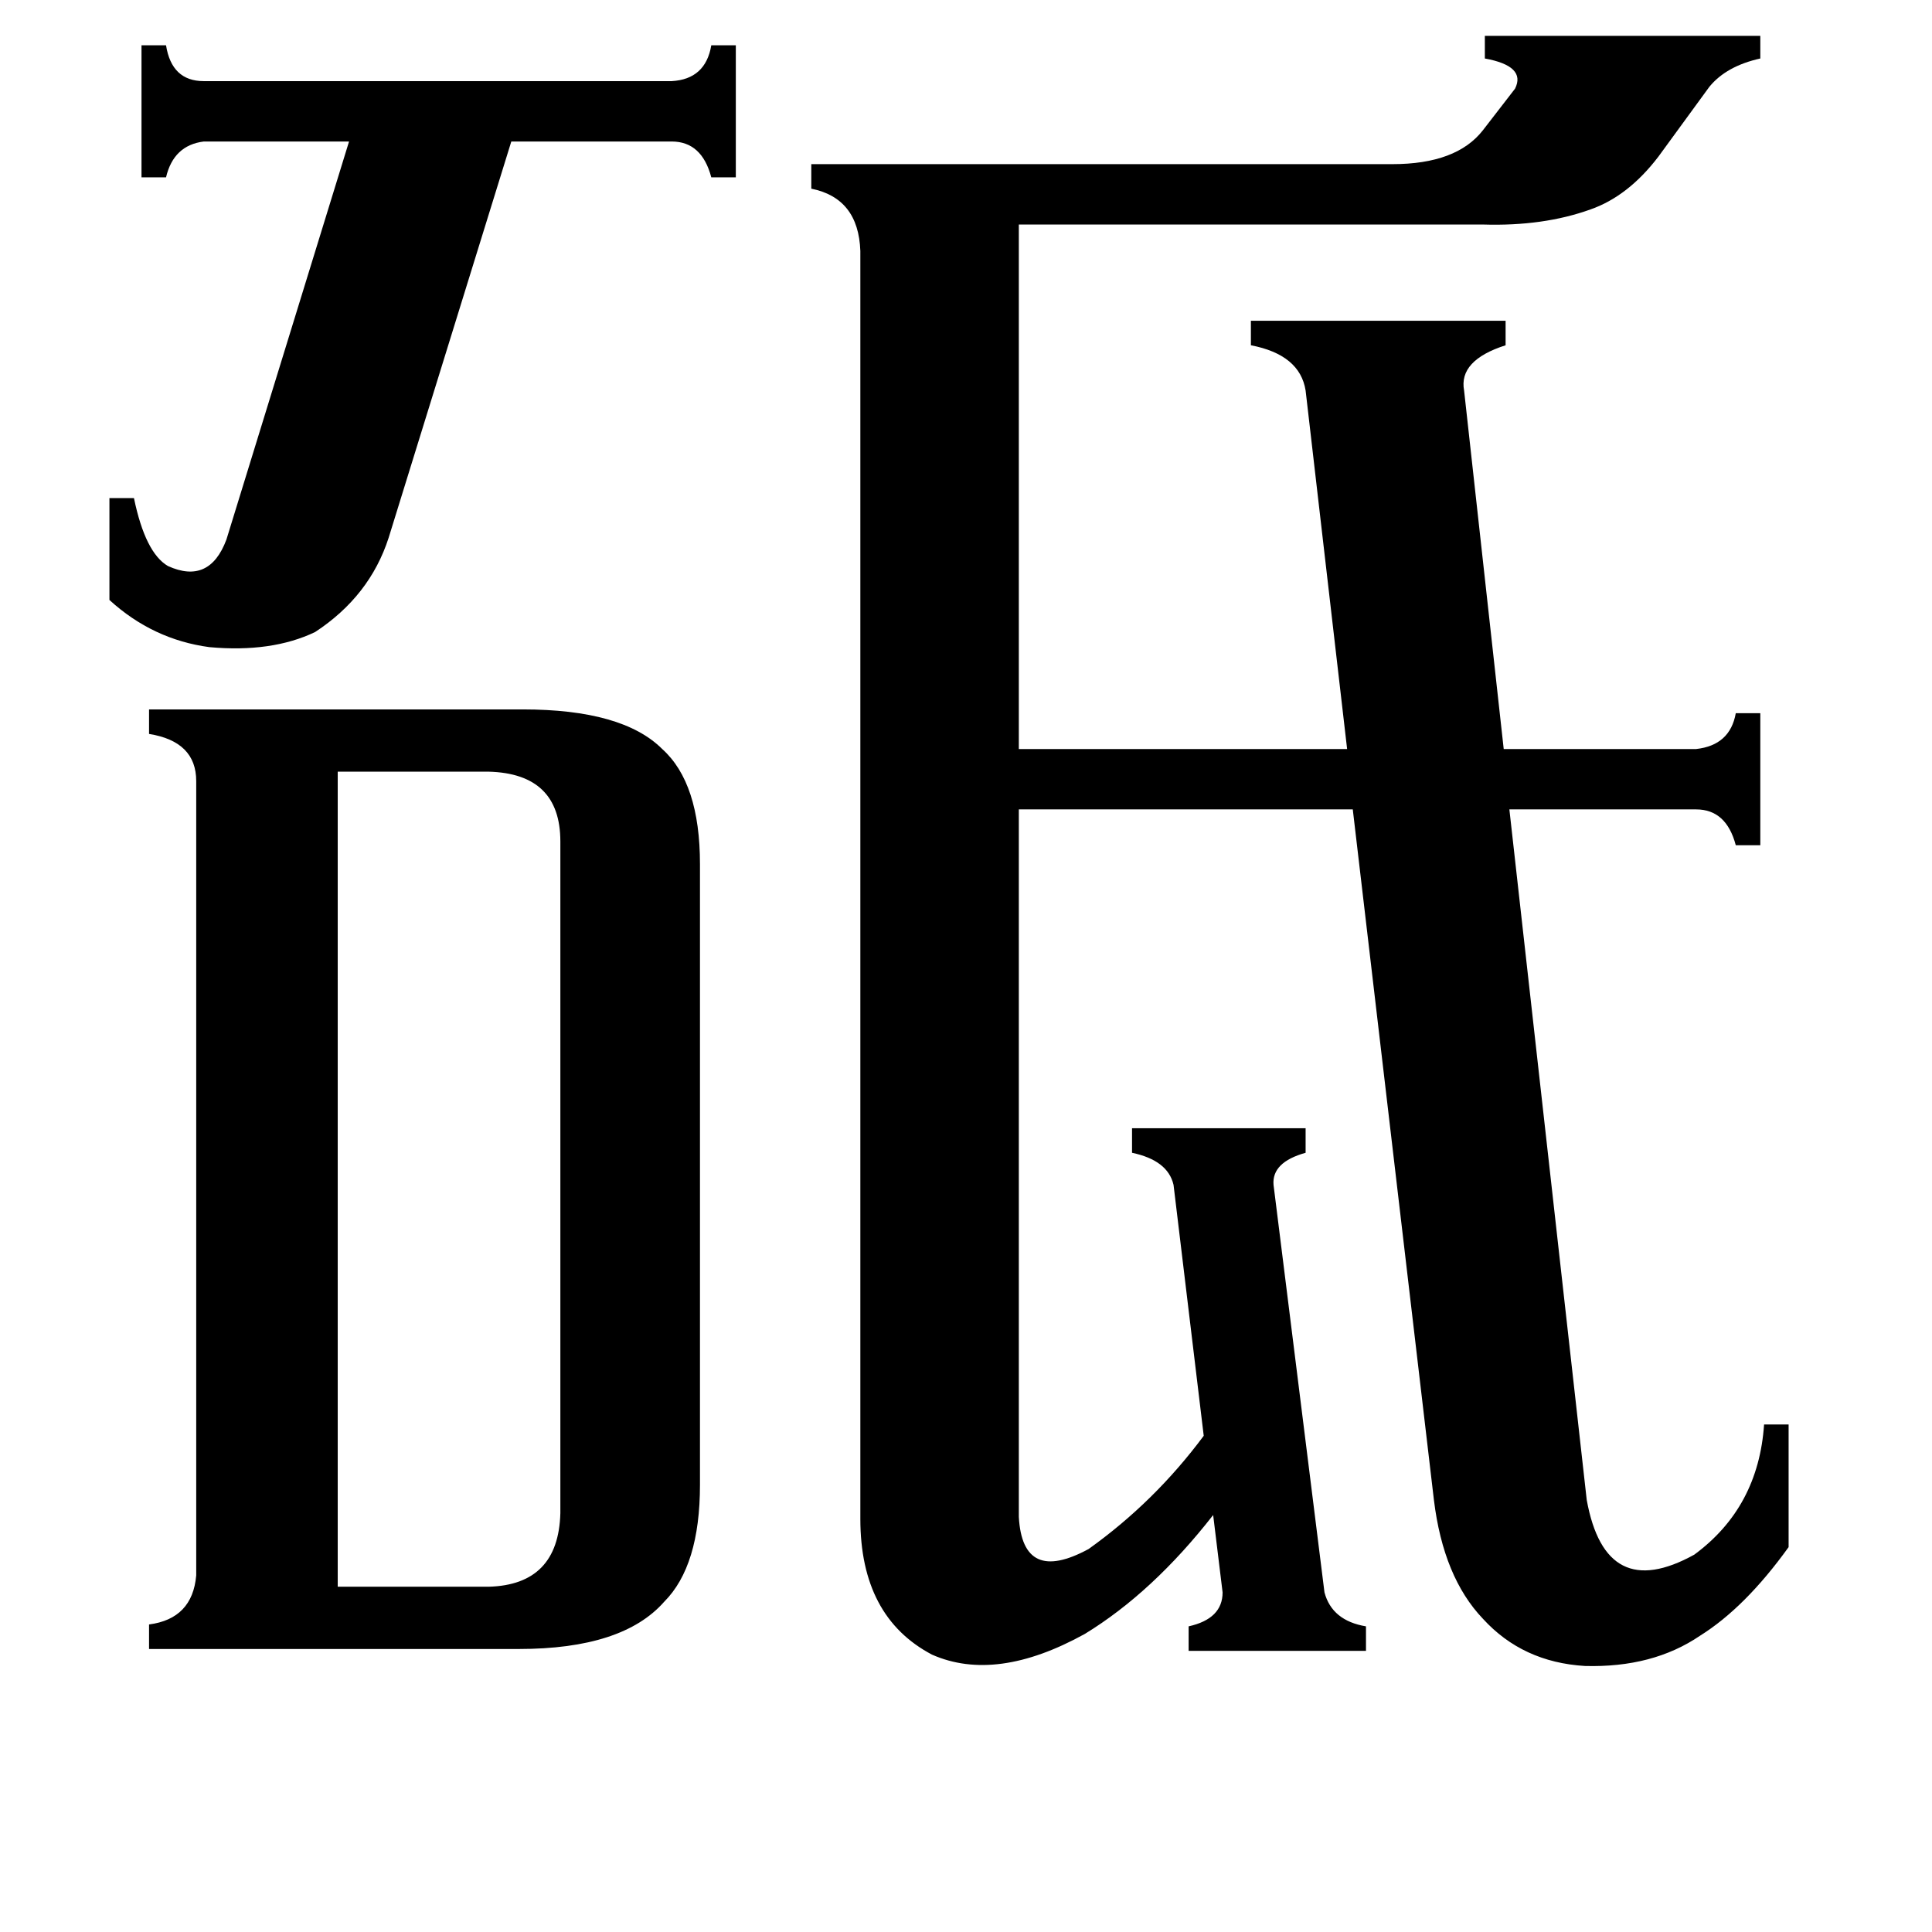<svg xmlns="http://www.w3.org/2000/svg" viewBox="0 -800 1024 1024">
	<path fill="#000000" d="M58 -536H71Q77 -507 89 -500Q111 -490 120 -514L185 -725H108Q92 -723 88 -706H75V-776H88Q91 -757 108 -757H356Q374 -758 377 -776H390V-706H377Q372 -725 356 -725H271L206 -515Q196 -484 167 -465Q144 -454 111 -457Q81 -461 58 -482ZM179 41H259Q296 40 297 2V-354Q297 -390 259 -391H179ZM104 -386Q104 -407 79 -411V-424H277Q330 -424 351 -403Q371 -385 371 -342V-13Q371 30 352 49Q330 74 275 74H79V61Q102 58 104 35ZM692 -593Q689 -612 663 -617V-630H798V-617Q773 -609 776 -593L797 -403H899Q917 -405 920 -422H933V-352H920Q915 -371 899 -371H800L841 -5Q851 50 898 24Q932 -1 935 -45H948V20Q925 52 901 67Q876 84 840 83Q807 81 786 58Q765 36 760 -5L717 -371H540V4Q542 40 577 21Q612 -4 638 -39L622 -172Q619 -185 600 -189V-202H692V-189Q674 -184 675 -172L702 44Q706 59 724 62V75H630V62Q648 58 648 44L643 3Q611 44 575 66Q528 92 494 77Q456 57 456 5V-667Q455 -695 430 -700V-713H738Q772 -713 786 -731L803 -753Q809 -765 787 -769V-781H933V-769Q915 -765 906 -754L879 -717Q863 -696 843 -689Q818 -680 786 -681H540V-403H714Z"/>
</svg>